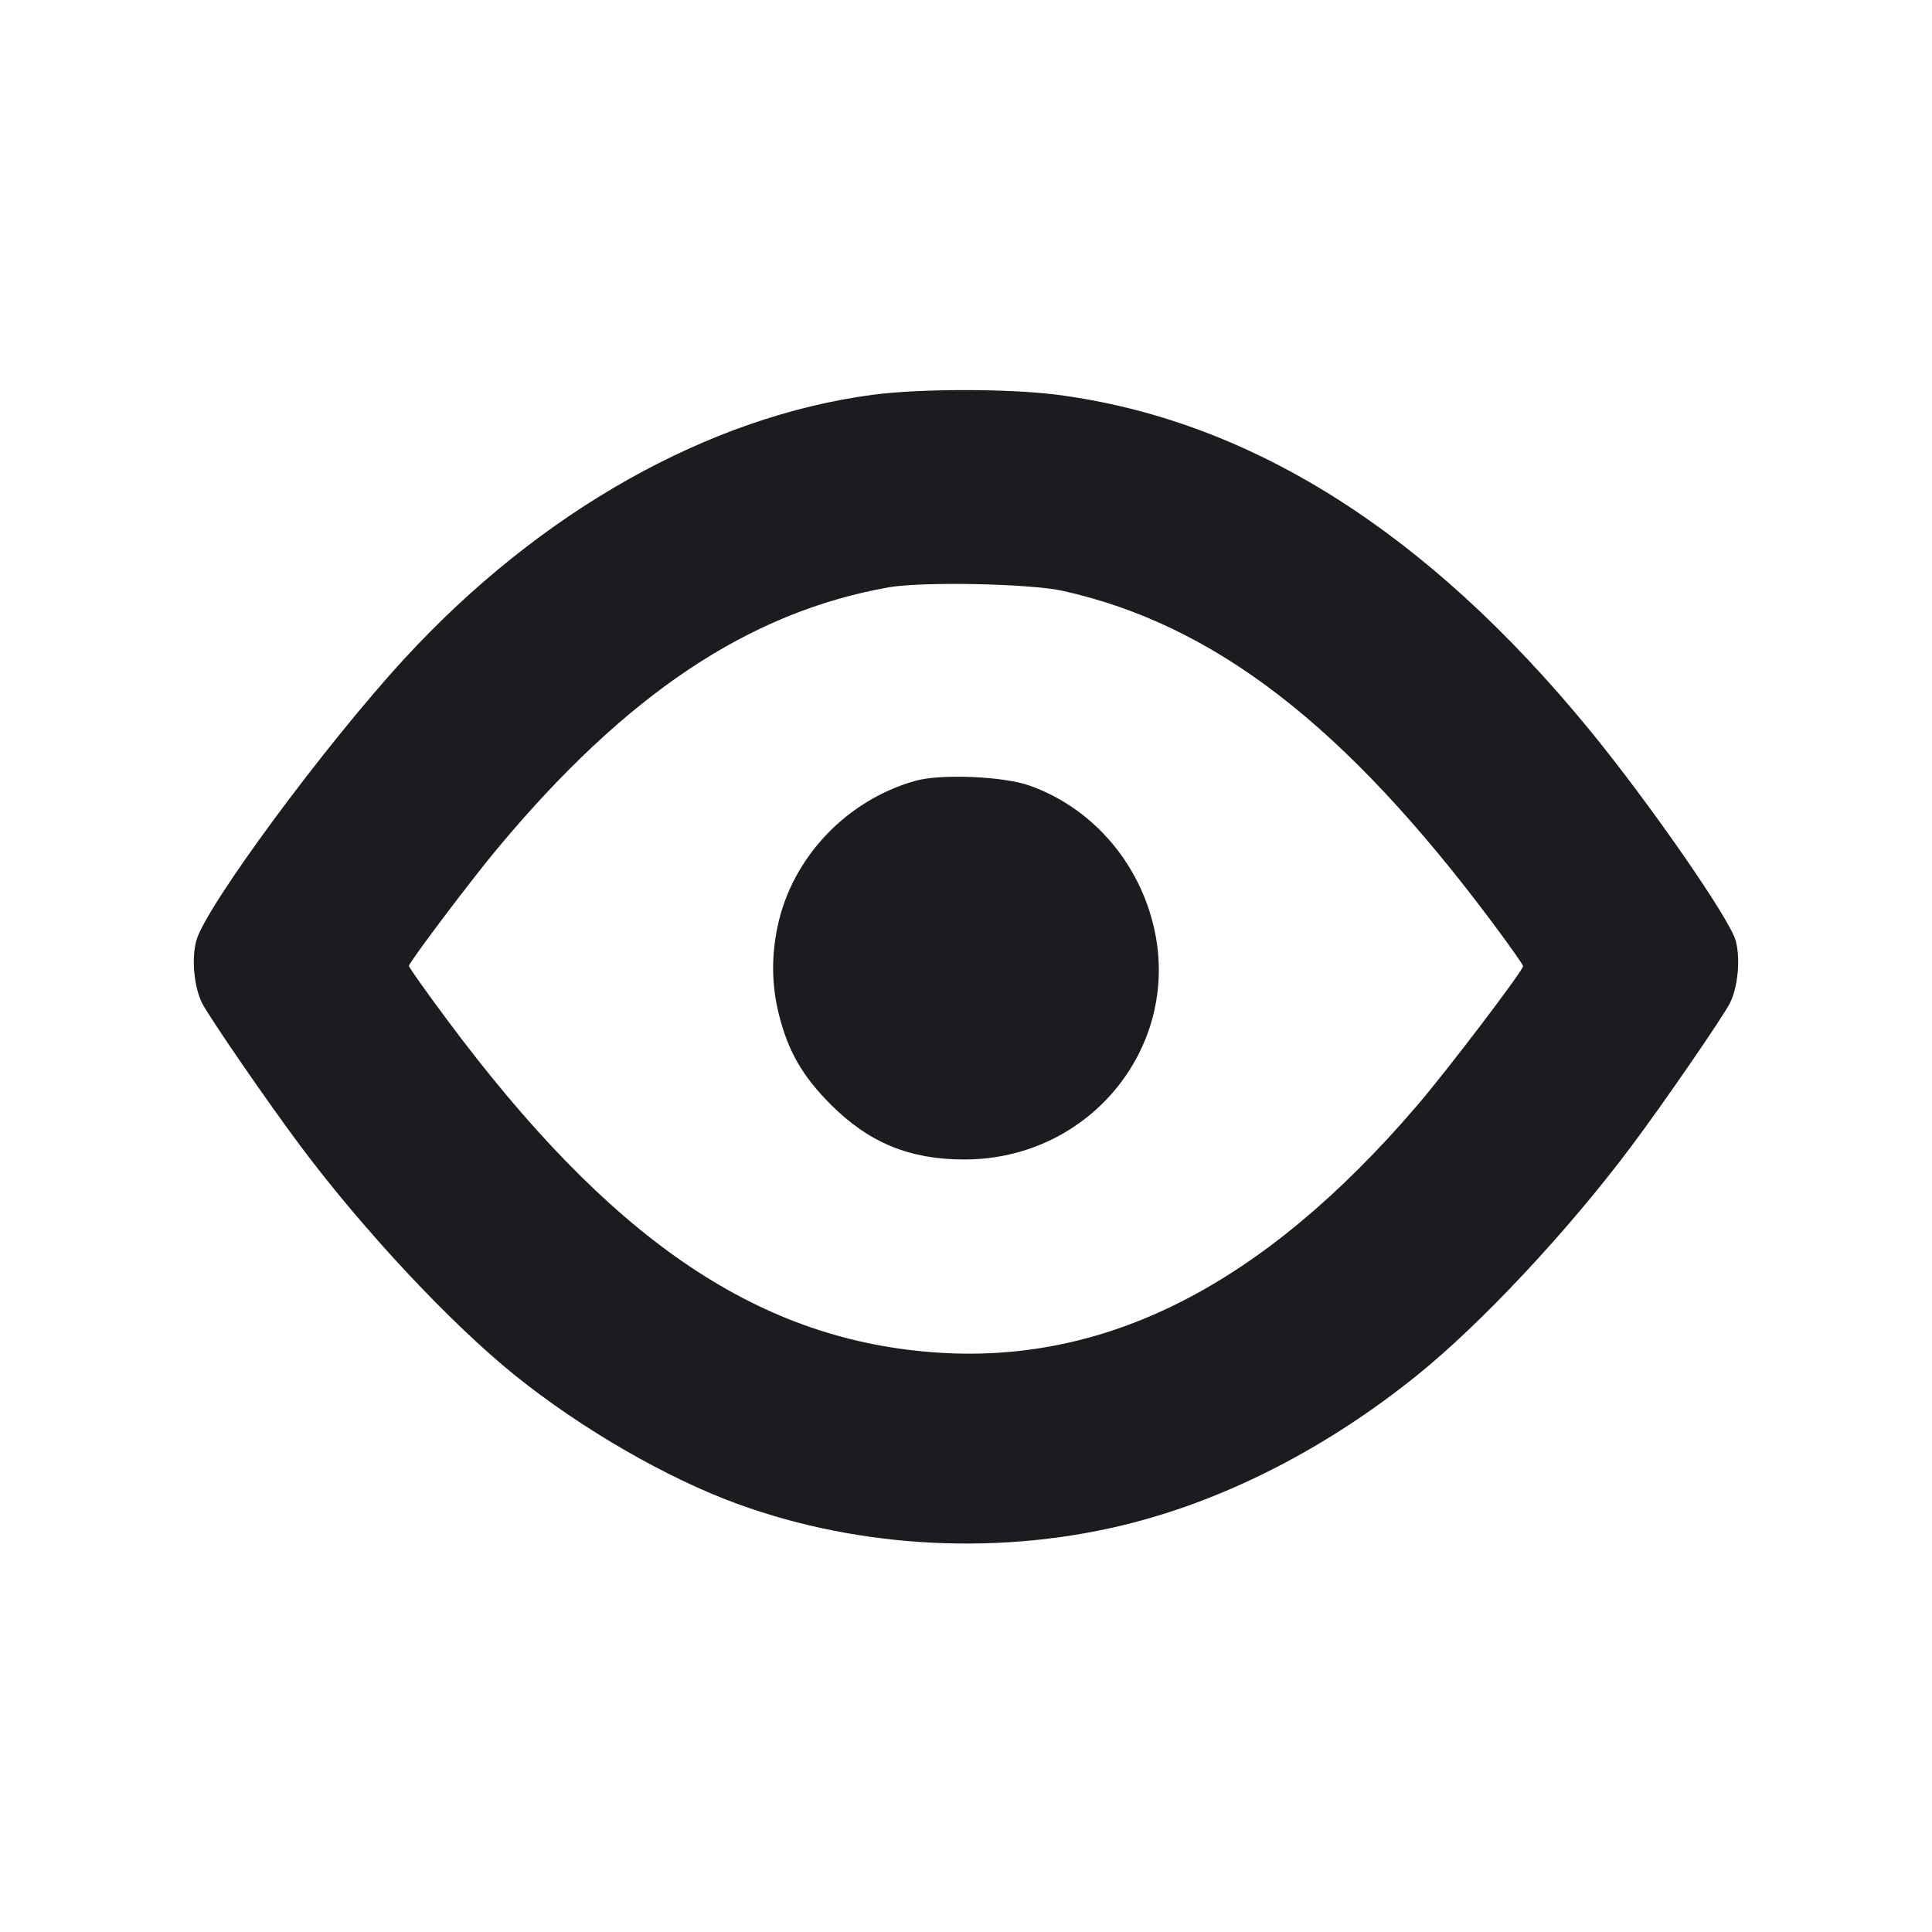 <svg width="20" height="20" viewBox="0 0 20 20" fill="none" xmlns="http://www.w3.org/2000/svg"><path d="M9.033 4.087 C 7.334 4.312,5.589 5.295,4.190 6.815 C 3.363 7.713,2.127 9.388,2.032 9.738 C 1.981 9.927,2.009 10.221,2.093 10.386 C 2.172 10.539,2.773 11.413,3.113 11.867 C 3.766 12.740,4.670 13.706,5.333 14.239 C 6.020 14.792,6.901 15.301,7.633 15.568 C 8.915 16.036,10.393 16.107,11.717 15.766 C 12.730 15.505,13.751 14.977,14.667 14.239 C 15.330 13.706,16.234 12.740,16.887 11.867 C 17.227 11.413,17.828 10.539,17.907 10.386 C 17.991 10.221,18.019 9.927,17.968 9.738 C 17.907 9.512,17.074 8.311,16.450 7.550 C 14.766 5.497,12.931 4.343,10.939 4.086 C 10.436 4.022,9.522 4.022,9.033 4.087 M11.000 6.116 C 12.570 6.465,13.922 7.508,15.446 9.546 C 15.622 9.782,15.767 9.987,15.767 10.001 C 15.767 10.048,14.981 11.082,14.665 11.450 C 13.066 13.314,11.431 14.142,9.635 13.997 C 7.815 13.851,6.308 12.815,4.627 10.555 C 4.410 10.264,4.233 10.014,4.233 9.999 C 4.233 9.964,4.869 9.120,5.150 8.783 C 6.484 7.183,7.754 6.336,9.200 6.080 C 9.549 6.019,10.663 6.041,11.000 6.116 M9.476 8.083 C 8.763 8.283,8.200 8.877,8.050 9.588 C 7.983 9.904,7.988 10.209,8.066 10.513 C 8.161 10.887,8.311 11.145,8.600 11.434 C 8.996 11.830,9.417 12.003,9.983 12.003 C 11.298 12.003,12.254 10.803,11.934 9.554 C 11.764 8.889,11.283 8.354,10.657 8.132 C 10.387 8.036,9.738 8.009,9.476 8.083 " fill="#1A1C1F" stroke="none" fill-rule="evenodd"></path></svg>